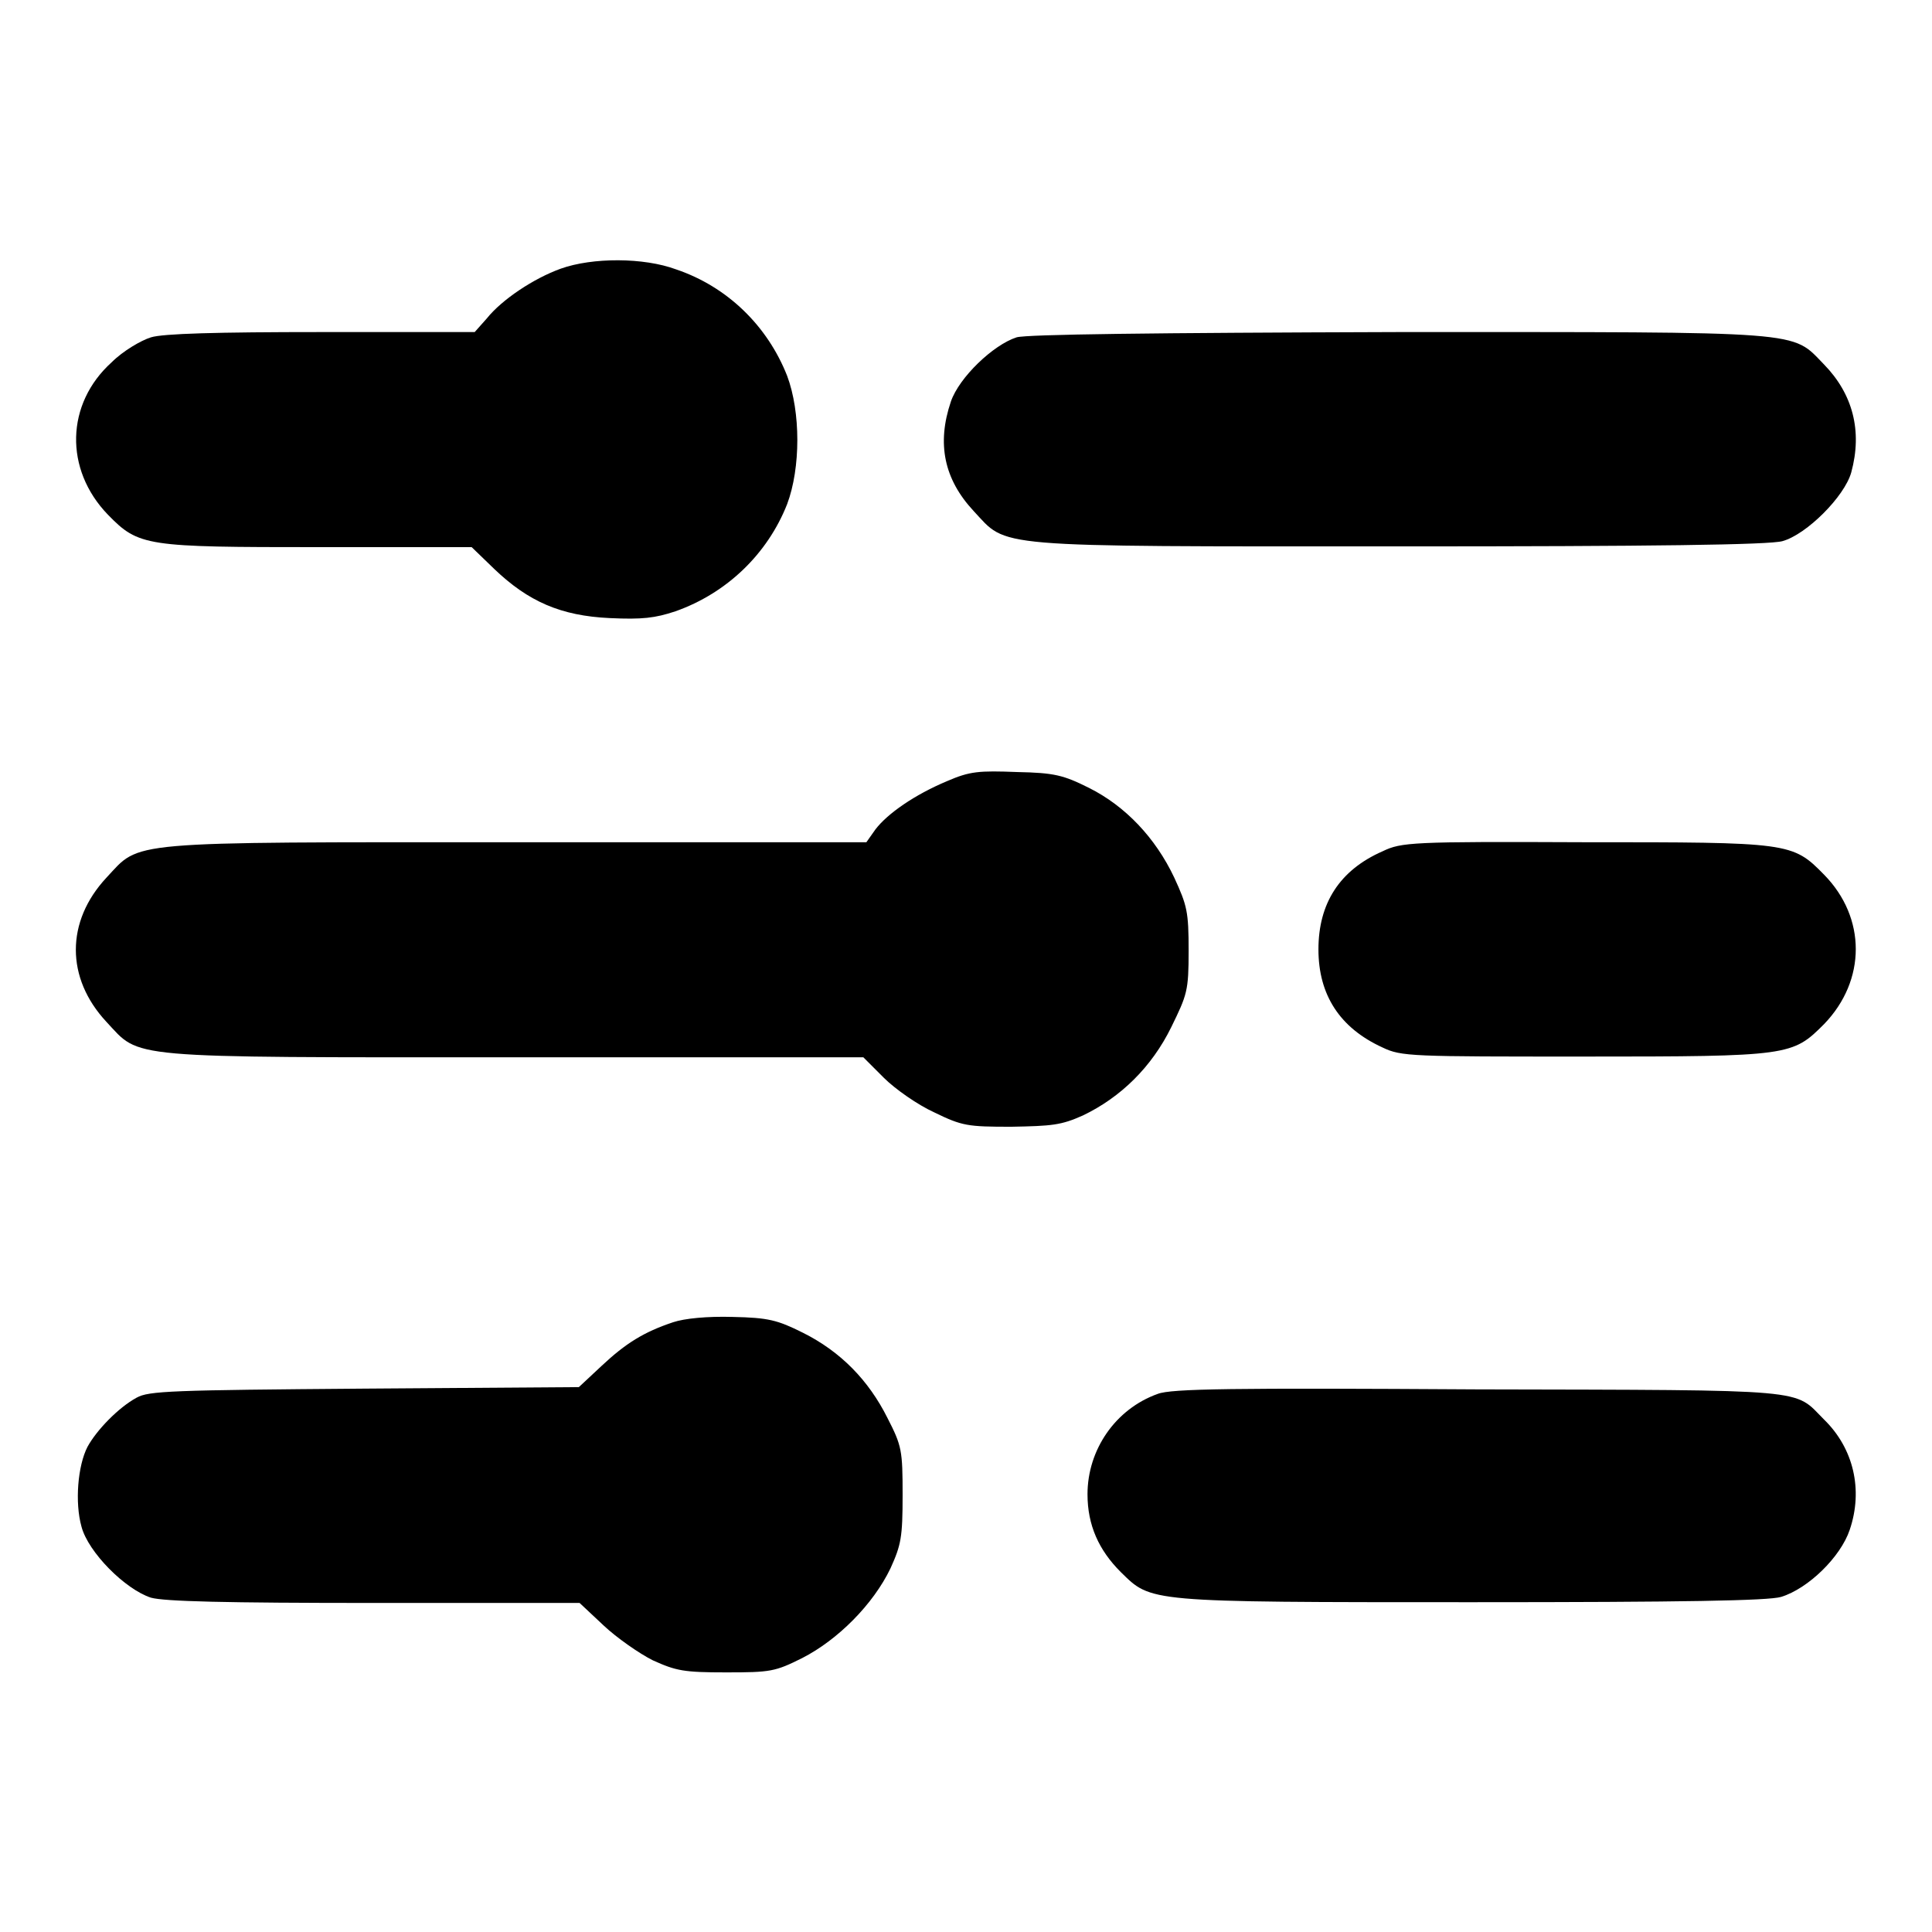 <svg version="1.1" xmlns="http://www.w3.org/2000/svg" xmlns:xlink="http://www.w3.org/1999/xlink" x="0px" y="0px" viewBox="0 0 256 256" enable-background="new 0 0 256 256" xml:space="preserve"><g><g><g><path fill="#000000" d="M74.3,35.6c-3.6,1.3-7.8,4.1-9.8,6.6L62.9,44H42.6c-13.9,0-21,0.2-22.6,0.7c-1.3,0.4-3.7,1.8-5.2,3.3c-6.1,5.5-6.3,14.2-0.5,20.2c4.1,4.2,5,4.3,28,4.3h20.2l3,2.9c4.5,4.3,8.8,6.2,15.3,6.5c4.3,0.2,6,0,8.7-0.9c6.8-2.4,12.2-7.6,14.8-14.2c1.8-4.8,1.8-12.2,0-17c-2.6-6.6-7.9-11.8-14.7-14.1C85.3,34.1,78.5,34.1,74.3,35.6z"/><path fill="#000000" d="M134.7,44.7c-3.1,1-7.6,5.3-8.7,8.5c-1.9,5.6-0.9,10.3,3,14.5c4.6,4.9,1.6,4.7,56.4,4.7c33.4,0,49.1-0.2,50.8-0.7c3.2-0.9,8.2-5.9,9.1-9.1c1.5-5.5,0.2-10.4-3.6-14.3c-4.4-4.5-1.8-4.3-56.4-4.3C152.7,44.1,136,44.3,134.7,44.7z"/><path fill="#000000" d="M125.5,103.5c-4.3,1.8-7.9,4.3-9.5,6.4l-1.2,1.7H68.5c-52.6,0-49.8-0.2-54.4,4.7c-5.4,5.8-5.4,13.3,0,19.1c4.6,4.9,1.8,4.7,54.2,4.7h46.1l2.7,2.7c1.5,1.5,4.5,3.6,6.7,4.6c3.7,1.8,4.4,1.9,10.2,1.9c5.4-0.1,6.6-0.2,9.5-1.5c5-2.4,9.1-6.4,11.7-11.7c2.1-4.3,2.3-4.8,2.3-10.1c0-5.2-0.2-6-1.9-9.7c-2.5-5.3-6.5-9.5-11.3-11.9c-3.4-1.7-4.6-2-9.5-2.1C129.7,102.1,128.5,102.2,125.5,103.5z"/><path fill="#000000" d="M183.2,112.8c-5.7,2.5-8.5,6.9-8.5,13c0,6,2.8,10.4,8.5,13c2.5,1.2,3.8,1.2,26.7,1.2c27.3,0,27.6-0.1,31.8-4.3c5.6-5.8,5.6-14.1,0-19.8c-4.2-4.3-4.6-4.3-31.8-4.3C187,111.5,185.7,111.6,183.2,112.8z"/><path fill="#000000" d="M89.2,175.2c-3.9,1.3-6.3,2.8-9.5,5.8l-3,2.8L48.3,184c-25.6,0.2-28.6,0.3-30.2,1.2c-2.4,1.3-5.3,4.3-6.5,6.5c-1.3,2.5-1.7,7.4-0.8,10.6c0.9,3.4,5.8,8.3,9.2,9.4c1.8,0.5,9.8,0.7,29.6,0.7h27.2l3.2,3c1.7,1.6,4.7,3.7,6.5,4.6c3.1,1.4,4.1,1.6,9.7,1.6c5.9,0,6.5-0.1,10.1-1.9c4.7-2.4,9.4-7.1,11.7-11.9c1.4-3.1,1.6-4.1,1.6-9.7c0-5.9-0.1-6.5-2-10.2c-2.5-5-6.2-8.8-11.2-11.3c-3.4-1.7-4.6-2-9.3-2.1C93.7,174.4,90.7,174.7,89.2,175.2z"/><path fill="#000000" d="M153.4,184.7c-5.6,2-9.3,7.4-9.3,13.3c0,4.1,1.5,7.4,4.4,10.3c4.1,4,3.2,4,46.4,4c28.3,0,39.4-0.2,41.1-0.7c3.6-1.1,7.9-5.3,9.1-8.9c1.8-5.3,0.5-10.8-3.4-14.6c-4.1-4.1-1.2-3.9-45.9-4C163.3,183.9,155.2,184,153.4,184.7z"/></g></g></g></svg>